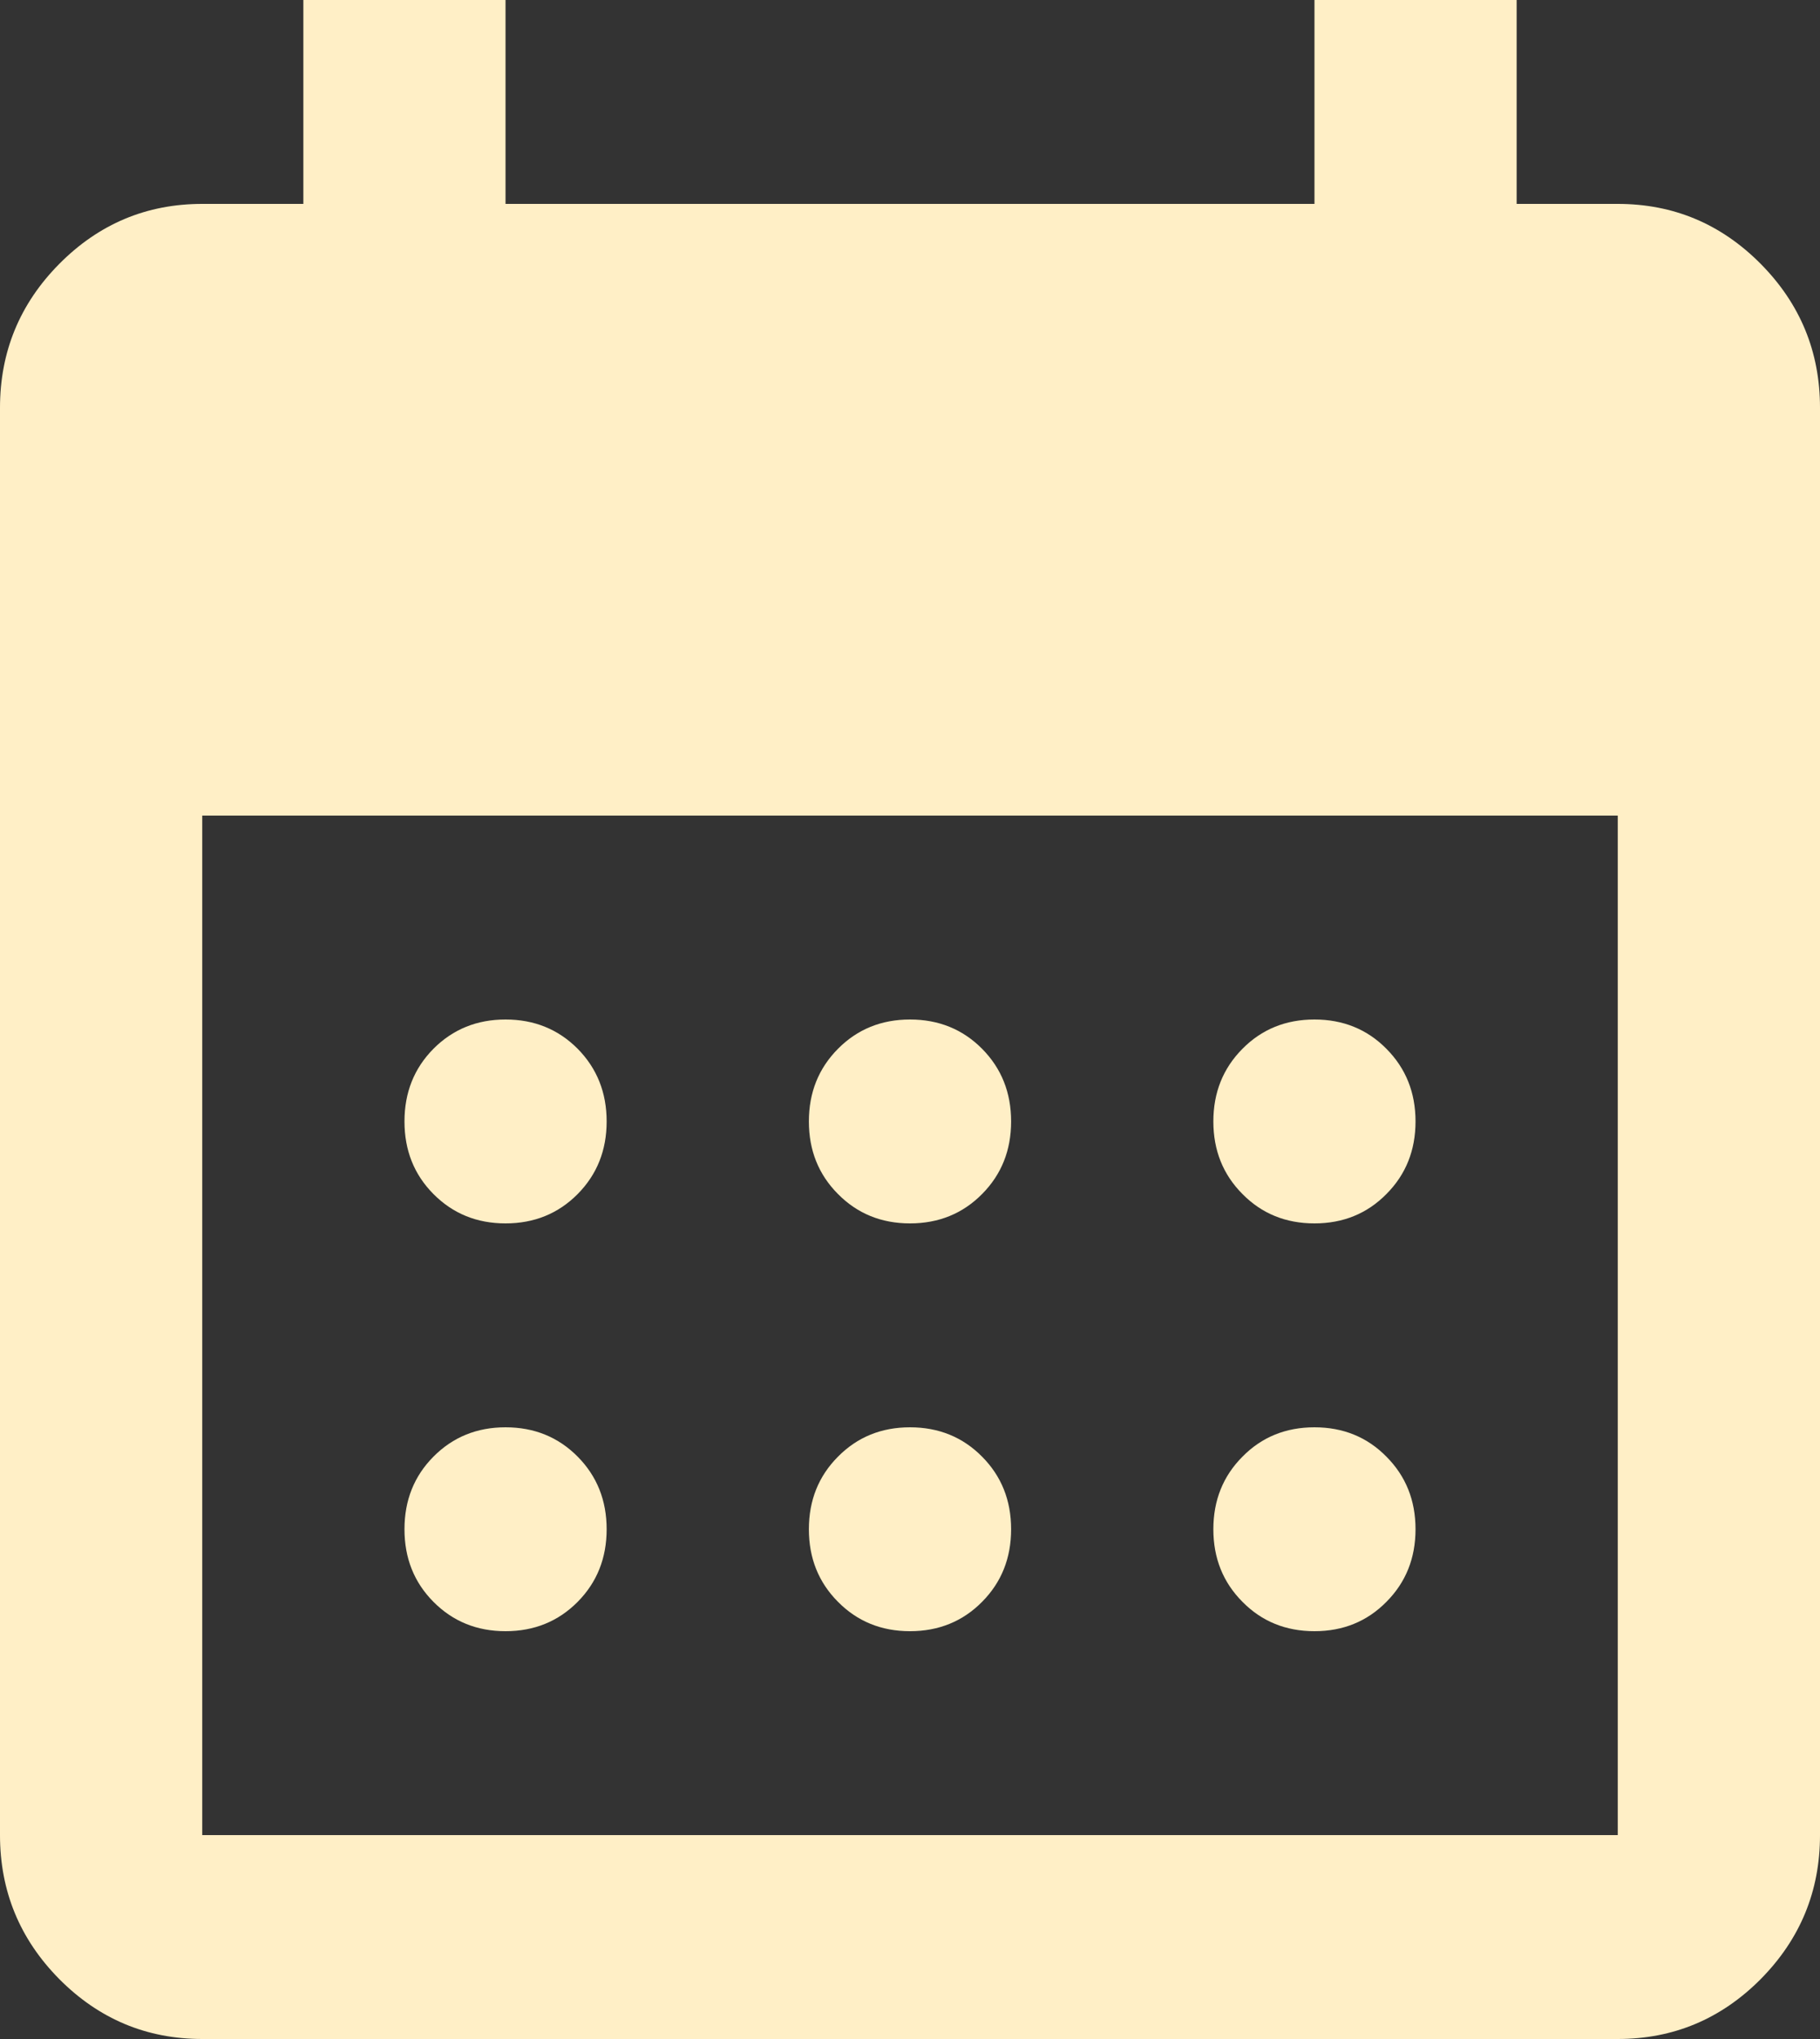 <svg width="25" height="28" viewBox="0 0 25 28" fill="none" xmlns="http://www.w3.org/2000/svg">
<rect x="0" y="0" width="25" height="28" fill="#333333" stroke="none"/>
<path d="M12.5 16.8C12.107 16.8 11.777 16.666 11.511 16.397C11.244 16.129 11.111 15.797 11.111 15.4C11.111 15.003 11.244 14.671 11.511 14.402C11.777 14.134 12.107 14 12.5 14C12.893 14 13.224 14.134 13.49 14.402C13.756 14.671 13.889 15.003 13.889 15.4C13.889 15.797 13.756 16.129 13.49 16.397C13.224 16.666 12.893 16.8 12.5 16.8ZM6.944 16.8C6.551 16.8 6.221 16.666 5.954 16.397C5.688 16.129 5.556 15.797 5.556 15.4C5.556 15.003 5.688 14.671 5.954 14.402C6.221 14.134 6.551 14 6.944 14C7.338 14 7.668 14.134 7.935 14.402C8.2 14.671 8.333 15.003 8.333 15.4C8.333 15.797 8.2 16.129 7.935 16.397C7.668 16.666 7.338 16.8 6.944 16.8ZM18.056 16.8C17.662 16.8 17.332 16.666 17.067 16.397C16.8 16.129 16.667 15.797 16.667 15.4C16.667 15.003 16.8 14.671 17.067 14.402C17.332 14.134 17.662 14 18.056 14C18.449 14 18.779 14.134 19.044 14.402C19.311 14.671 19.444 15.003 19.444 15.4C19.444 15.797 19.311 16.129 19.044 16.397C18.779 16.666 18.449 16.8 18.056 16.8ZM12.5 22.4C12.107 22.4 11.777 22.266 11.511 21.997C11.244 21.729 11.111 21.397 11.111 21C11.111 20.603 11.244 20.271 11.511 20.003C11.777 19.734 12.107 19.6 12.5 19.6C12.893 19.6 13.224 19.734 13.49 20.003C13.756 20.271 13.889 20.603 13.889 21C13.889 21.397 13.756 21.729 13.49 21.997C13.224 22.266 12.893 22.4 12.5 22.4ZM6.944 22.4C6.551 22.4 6.221 22.266 5.954 21.997C5.688 21.729 5.556 21.397 5.556 21C5.556 20.603 5.688 20.271 5.954 20.003C6.221 19.734 6.551 19.6 6.944 19.6C7.338 19.6 7.668 19.734 7.935 20.003C8.2 20.271 8.333 20.603 8.333 21C8.333 21.397 8.2 21.729 7.935 21.997C7.668 22.266 7.338 22.4 6.944 22.4ZM18.056 22.4C17.662 22.4 17.332 22.266 17.067 21.997C16.8 21.729 16.667 21.397 16.667 21C16.667 20.603 16.8 20.271 17.067 20.003C17.332 19.734 17.662 19.6 18.056 19.6C18.449 19.6 18.779 19.734 19.044 20.003C19.311 20.271 19.444 20.603 19.444 21C19.444 21.397 19.311 21.729 19.044 21.997C18.779 22.266 18.449 22.4 18.056 22.4ZM2.778 28C2.014 28 1.36 27.726 0.815 27.178C0.272 26.629 0 25.97 0 25.2V5.6C0 4.83 0.272 4.171 0.815 3.623C1.36 3.074 2.014 2.8 2.778 2.8H4.167V0H6.944V2.8H18.056V0H20.833V2.8H22.222C22.986 2.8 23.64 3.074 24.185 3.623C24.728 4.171 25 4.83 25 5.6V25.2C25 25.97 24.728 26.629 24.185 27.178C23.64 27.726 22.986 28 22.222 28H2.778ZM2.778 25.2H22.222V11.2H2.778V25.2Z" fill="#FFEFC6"/>
</svg>
